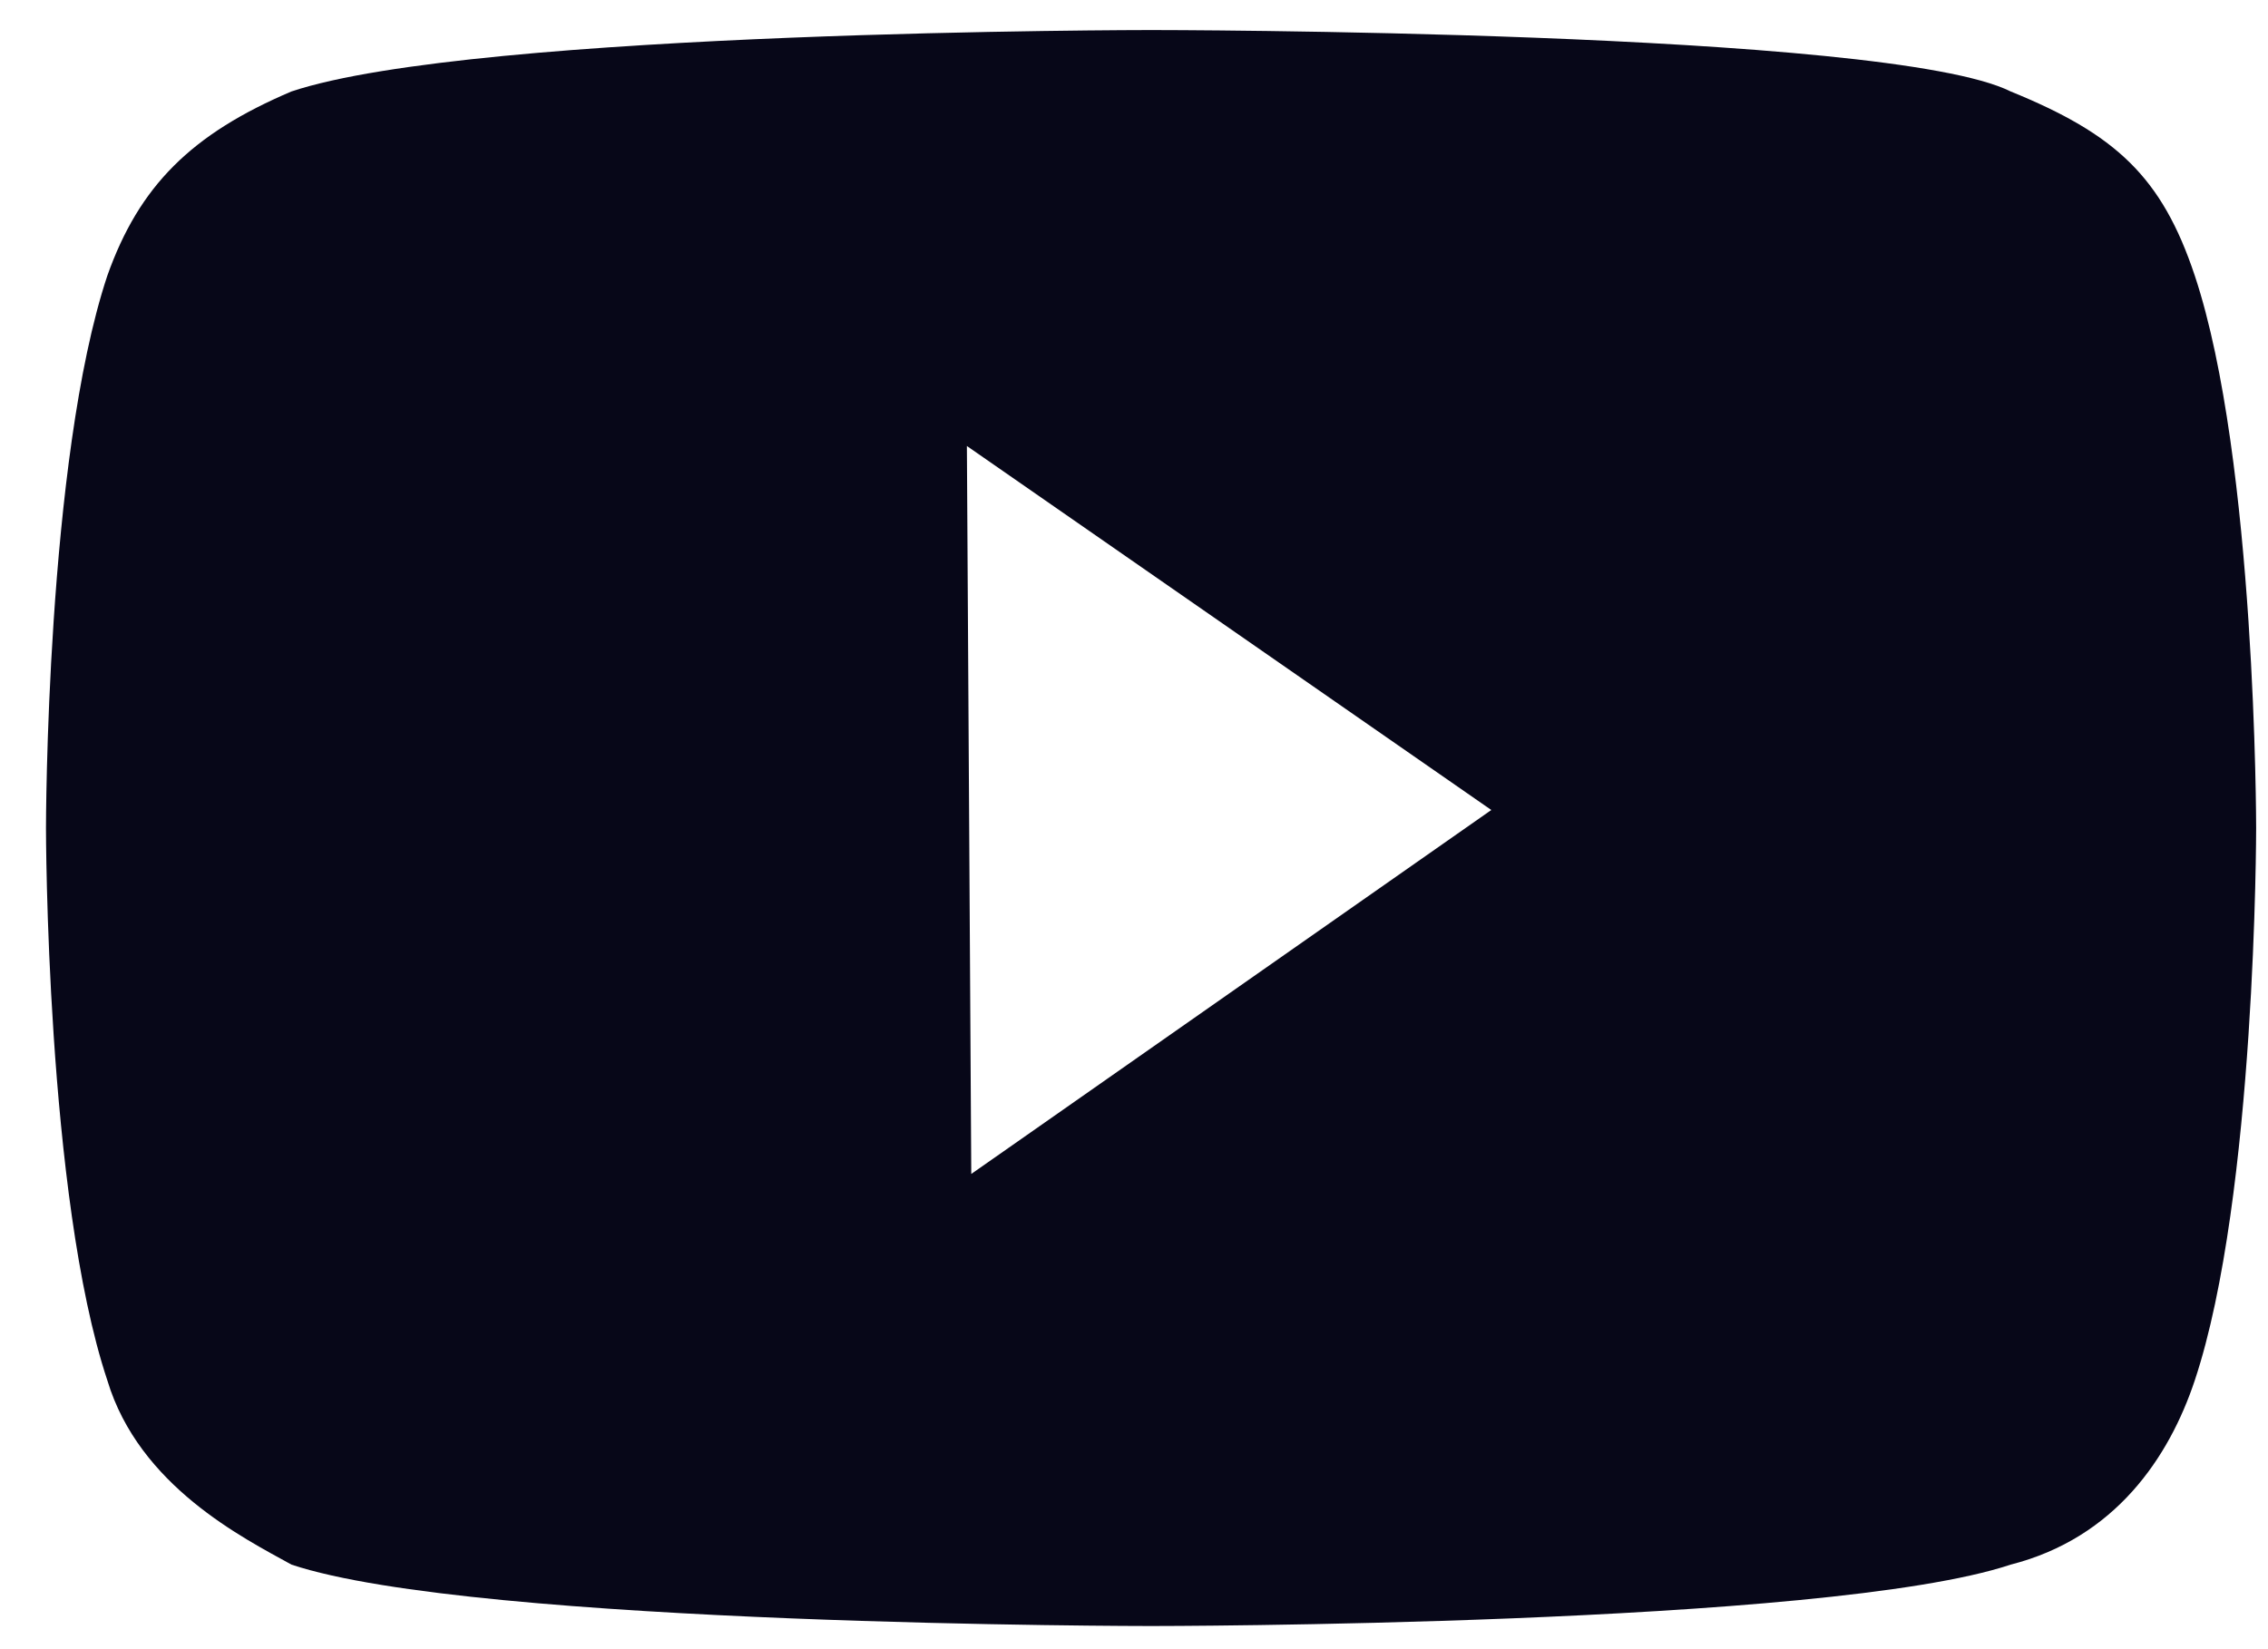 <svg width="44" height="32" viewBox="0 0 44 32" fill="none" xmlns="http://www.w3.org/2000/svg">
<path d="M22.331 0.583C22.331 0.583 9.229 0.583 5.656 1.774C3.709 2.601 2.7 3.61 2.083 5.347C0.892 8.92 0.892 16.067 0.892 16.067C0.892 16.067 0.892 23.213 2.083 26.786C2.7 28.833 4.718 29.842 5.656 30.36C9.229 31.551 22.331 31.551 22.331 31.551C22.331 31.551 35.433 31.551 39.006 30.36C41.039 29.842 42.083 28.275 42.579 26.786C43.77 23.213 43.77 16.067 43.77 16.067C43.77 16.067 43.77 8.92 42.579 5.347C41.939 3.425 41.039 2.601 39.006 1.774C36.624 0.583 22.331 0.583 22.331 0.583ZM18.758 8.654L28.932 15.717L18.843 22.779L18.758 8.654Z" fill="#070718"/>
</svg>
